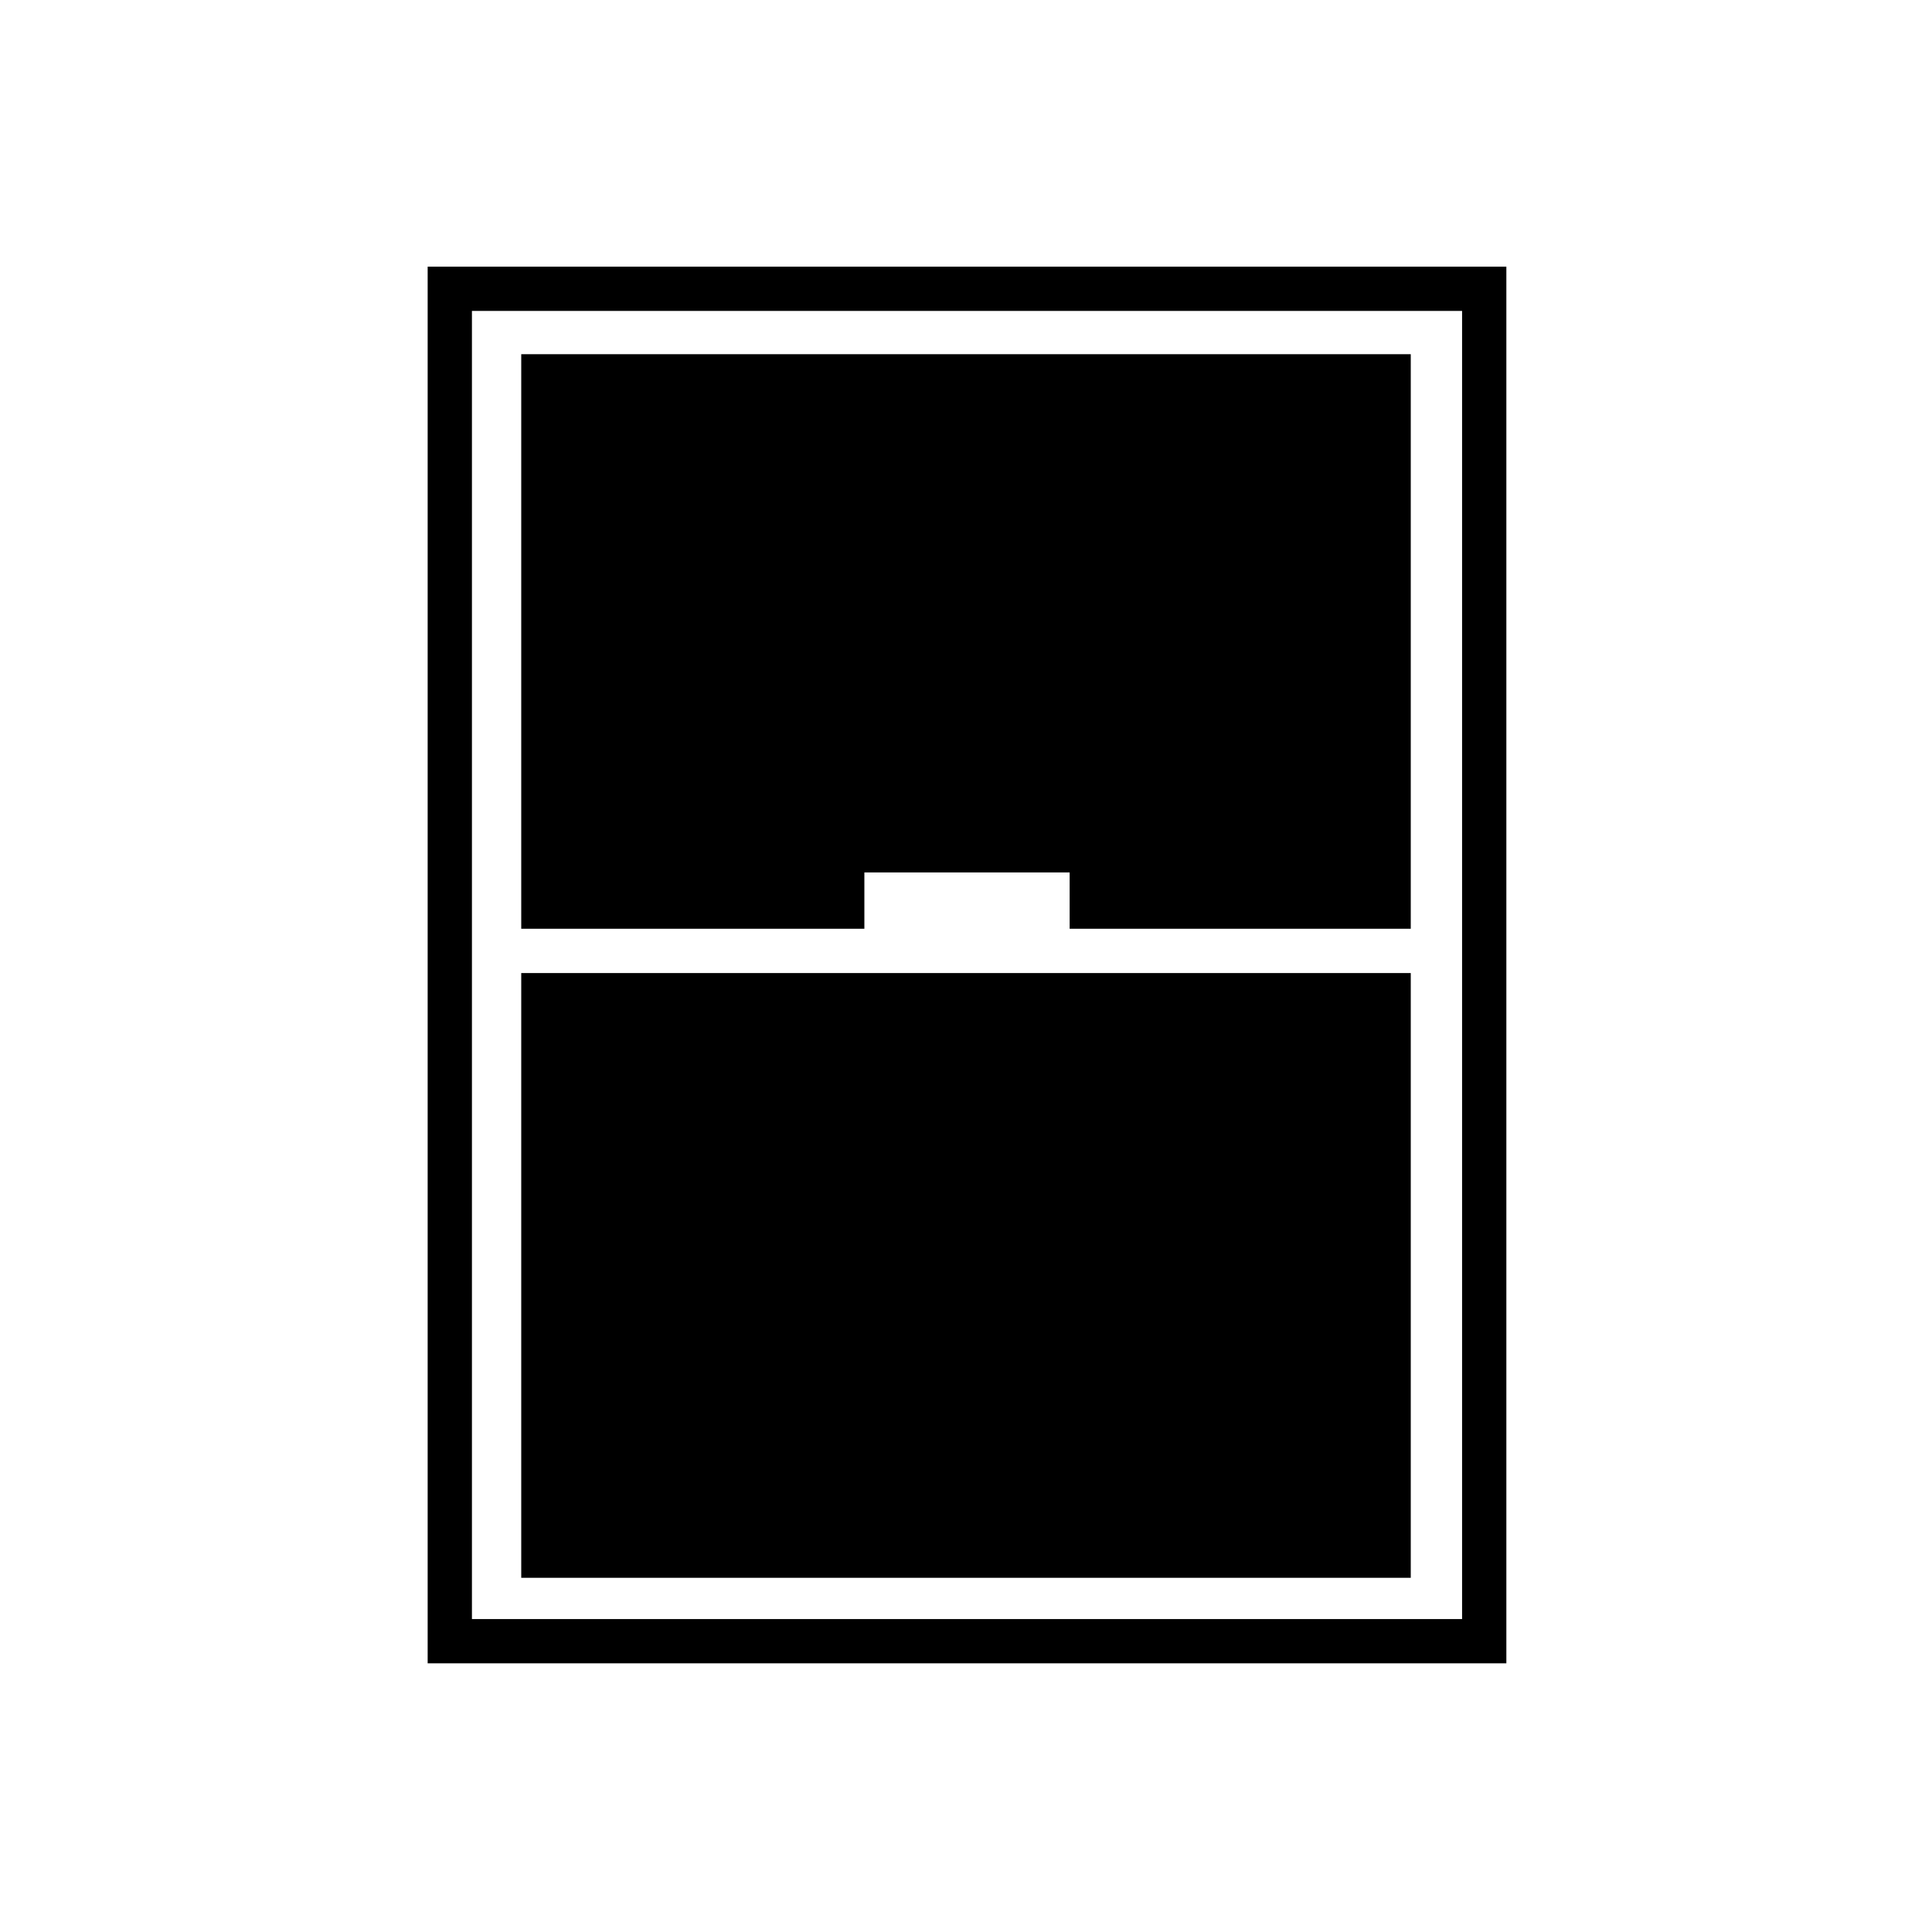 <svg xmlns="http://www.w3.org/2000/svg" height="48" viewBox="0 -960 960 960" width="48"><path d="M212.5-133.5v-694h536v694h-536Zm46.5-365h170.5v-28h102v28H701V-784H259v285.5Zm0 22V-176h442v-300.5H259Zm-24.5-329v650h492v-650h-492Z"/></svg>